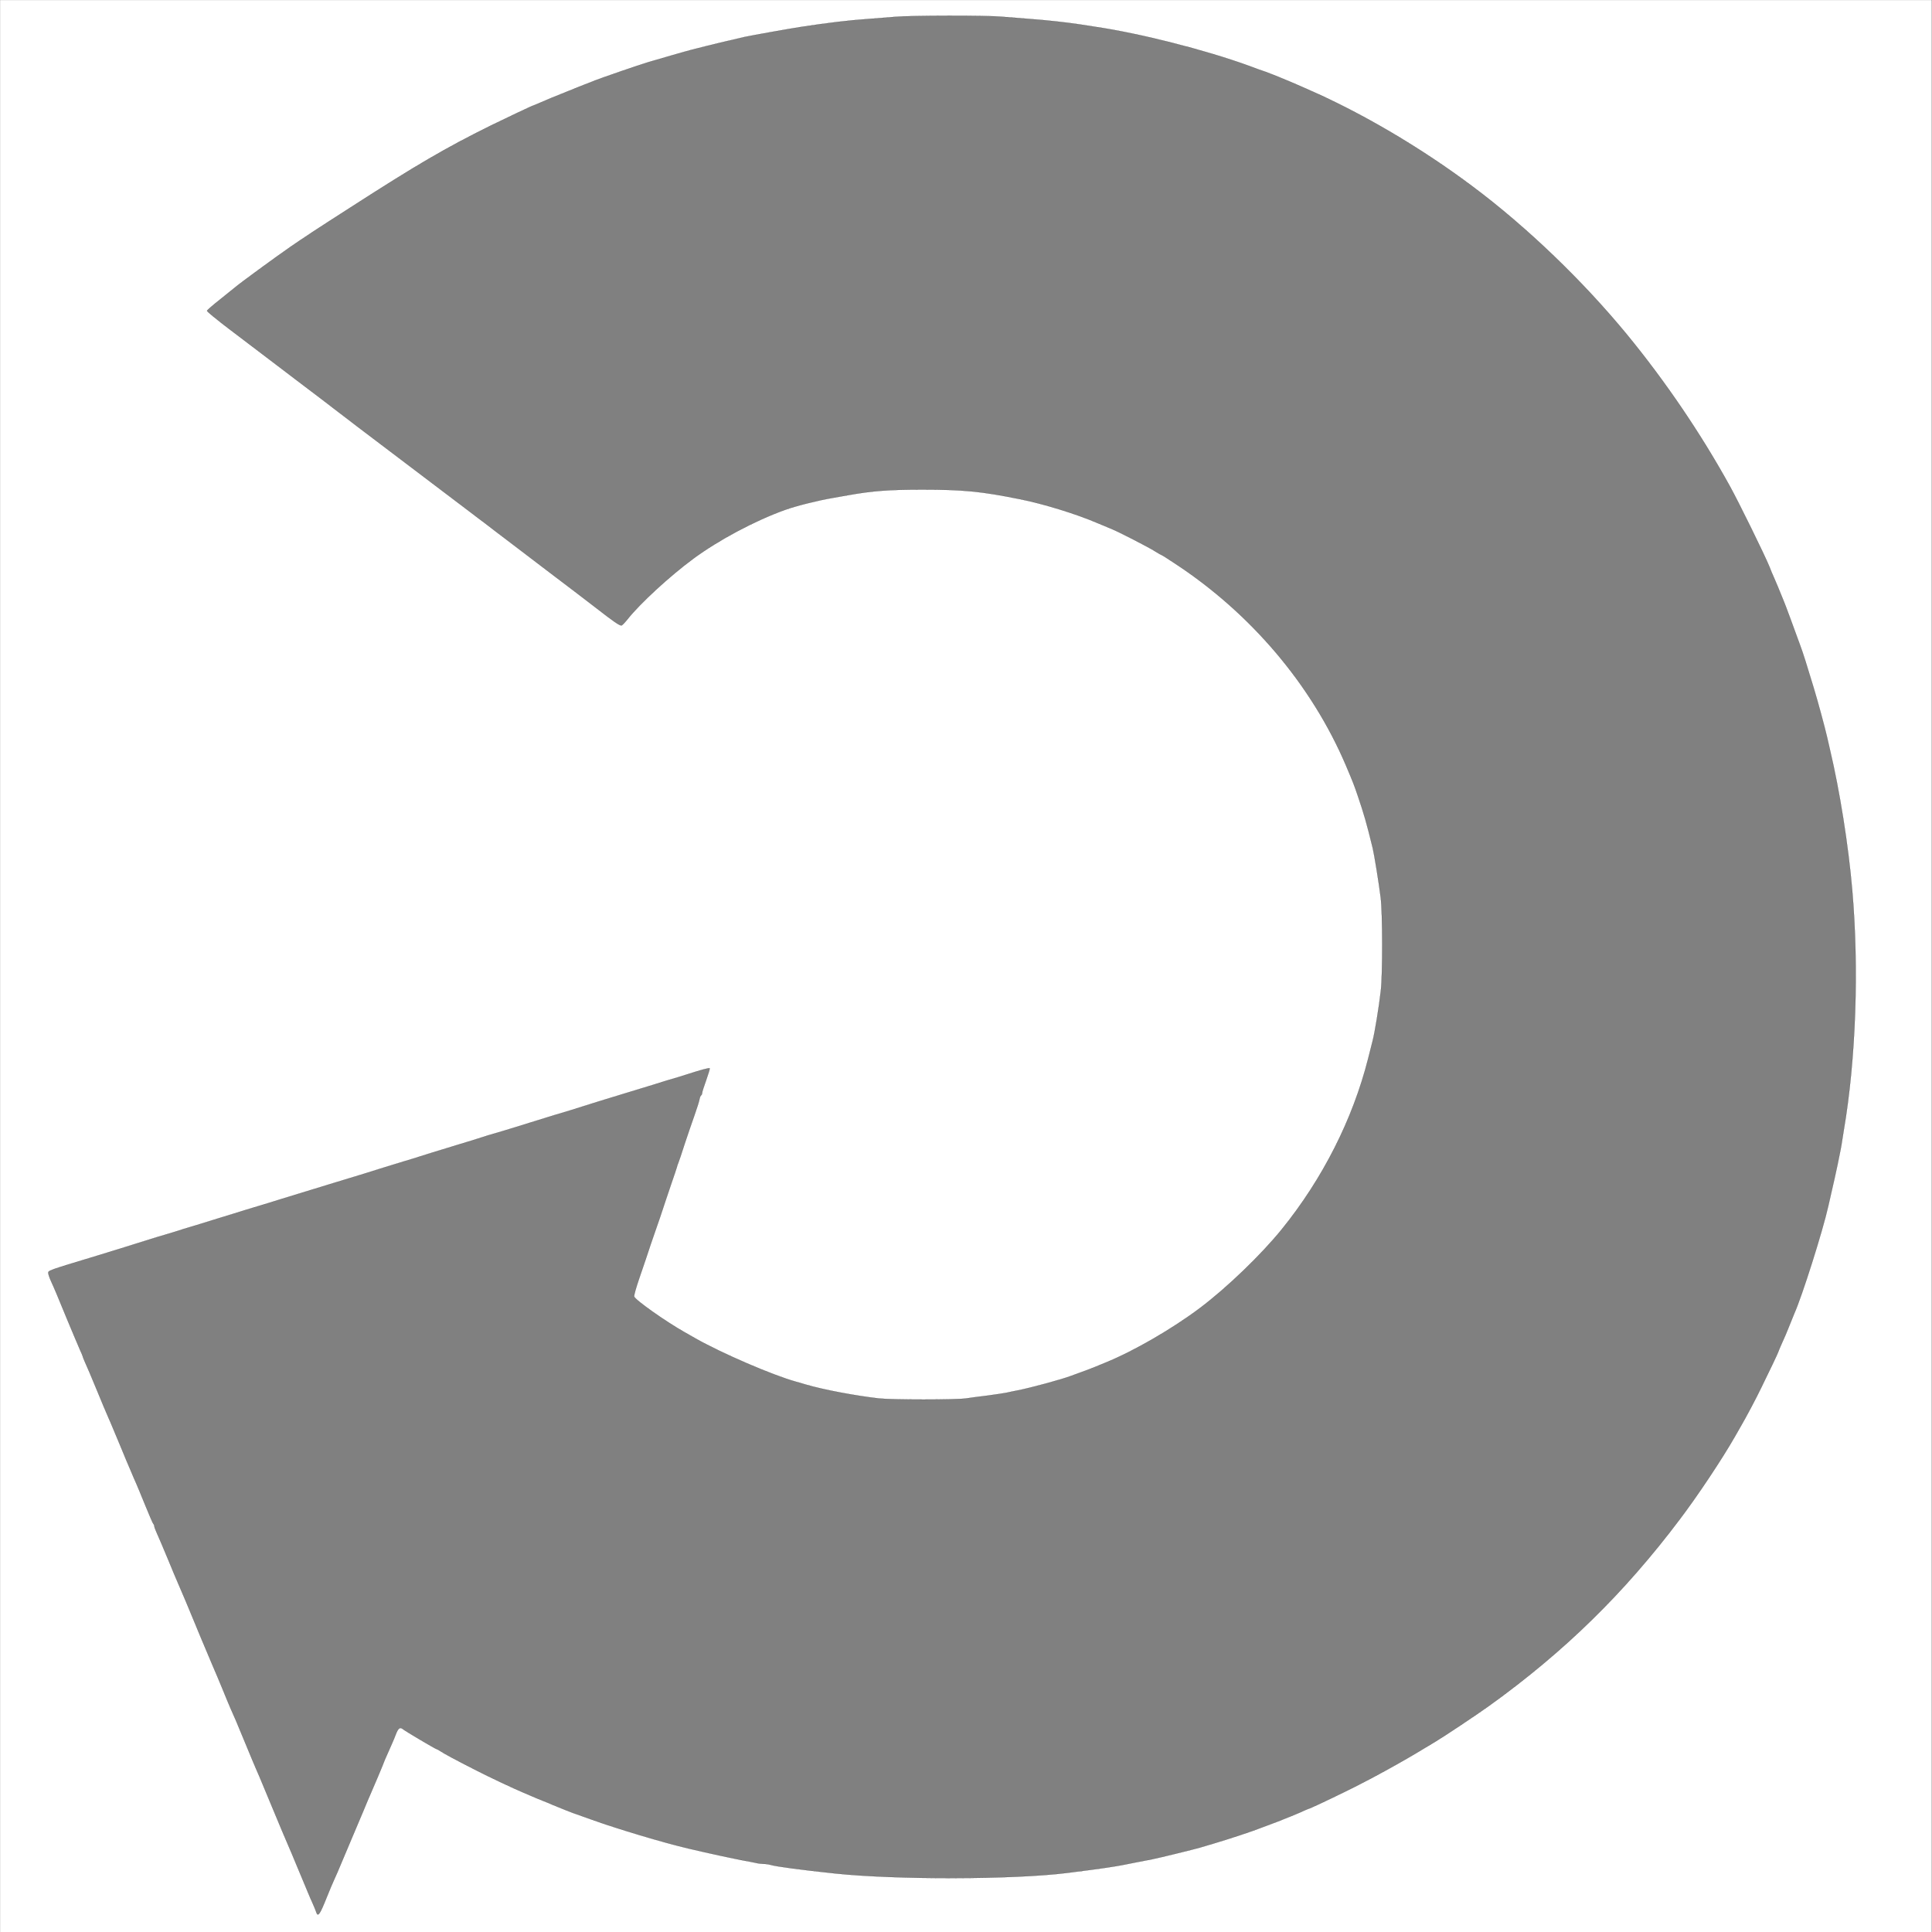 <?xml version="1.0" encoding="utf-8"?>
<svg xmlns="http://www.w3.org/2000/svg" viewBox="1807.95 1319.2 1700 1700" width="4961pt" height="4961pt" preserveAspectRatio="none"><rect x="1807.95" y="1319.2" width="1700" height="1700" fill="#808080" stroke="none"/><path d="M 18079.5 21888 L 35078.5 21888 L 35078.5 4854.4 L 18079.5 4854.4 L 18079.5 21888 Z M 25957.6 21740 C 25905.6 21736 25797.6 21727 25717.6 21721 C 25555.6 21710 25361.6 21687 25127.6 21651 C 25045.6 21639 24687.6 21575 24627.6 21562 C 24501.6 21533 24339.6 21495 24157.6 21448 C 24143.6 21444 24071.6 21425 23997.6 21403 C 23923.6 21381 23849.6 21360 23832.6 21355 C 23766.6 21339 23357.6 21199 23282.6 21167 C 23271.6 21163 23181.6 21128 23083.6 21088 C 22985.6 21050 22875.6 21004 22840.6 20988 C 22805.6 20973 22775.6 20960 22773.6 20960 C 22766.6 20960 22540.6 20853 22397.6 20783 C 21999.6 20586 21749.6 20440 21165.6 20064 C 20859.6 19868 20764.6 19805 20633.6 19715 C 20499.6 19622 20192.6 19398 20142.6 19355 C 20131.6 19346 20073.6 19299 20013.6 19251 C 19953.6 19204 19902.6 19159 19900.6 19154 C 19898.6 19148 19987.6 19075 20098.6 18991 C 20209.6 18907 20364.6 18789 20443.6 18729 C 20521.6 18669 20626.6 18589 20677.6 18551 C 20728.6 18513 20824.6 18439 20892.6 18388 C 20960.6 18336 21113.6 18219 21233.6 18127 C 21737.6 17746 22185.6 17406 22227.6 17374 C 22252.6 17355 22309.6 17311 22354.6 17278 C 22398.6 17243 22486.6 17177 22549.6 17129 C 22611.6 17082 22768.6 16962 22897.6 16864 C 23176.6 16653 23194.6 16638 23317.6 16544 C 23477.6 16419 23535.6 16379 23549.6 16385 C 23556.6 16388 23580.6 16413 23602.6 16441 C 23712.6 16579 23972.6 16819 24181.6 16973 C 24402.6 17136 24719.6 17305 24982.6 17400 C 25080.6 17436 25278.6 17485 25407.6 17507 C 25432.6 17511 25490.6 17522 25537.6 17530 C 25755.6 17569 25899.6 17580 26197.6 17580 C 26553.6 17580 26718.6 17564 27052.6 17496 C 27256.6 17456 27554.6 17364 27732.6 17287 C 27782.6 17266 27840.6 17242 27862.6 17233 C 27925.6 17207 28185.6 17074 28244.6 17036 C 28273.6 17017 28300.6 17003 28302.6 17003 C 28305.6 17003 28355.6 16971 28414.6 16932 C 29086.6 16492 29621.6 15860 29922.6 15153 C 29990.6 14992 29991.6 14989 30025.6 14890 C 30081.6 14726 30105.6 14642 30158.6 14425 C 30171.6 14372 30213.6 14113 30228.6 13990 C 30245.6 13857 30246.6 13312 30229.6 13169 C 30212.6 13022 30176.6 12802 30157.6 12729 C 30152.6 12710 30134.6 12639 30117.6 12571 C 29982.6 12039 29718.6 11517 29359.6 11073 C 29179.6 10850 28874.6 10556 28637.6 10378 C 28395.6 10196 28057.6 10000 27810.6 9899.5 C 27767.6 9881.7 27719.6 9861.9 27702.6 9855 C 27686.6 9848 27638.6 9830.3 27597.6 9815.4 C 27556.6 9800.6 27513.6 9784.7 27502.6 9780.8 C 27422.6 9750.1 27152.6 9676.9 27032.6 9653.2 C 26999.6 9647.2 26954.6 9637.3 26932.6 9632.4 C 26910.6 9628.4 26836.6 9616.6 26767.6 9607.7 C 26698.6 9599.7 26613.6 9587.9 26579.6 9582.9 C 26488.6 9570.1 25931.6 9570.1 25812.6 9582.9 C 25610.6 9605.7 25325.6 9659.1 25167.6 9705.6 C 25137.6 9714.5 25099.6 9726.4 25082.6 9730.3 C 24878.6 9786.7 24426.6 9981.6 24197.6 10112 C 24161.6 10133 24116.6 10158 24097.6 10169 C 23931.6 10263 23663.6 10453 23659.6 10480 C 23657.6 10492 23676.6 10558 23700.6 10629 C 23724.6 10698 23751.6 10778 23760.6 10805 C 23778.6 10861 23836.6 11032 23847.6 11062 C 23859.6 11093 23917.6 11265 23934.6 11319 C 23943.6 11347 23968.6 11420 23989.6 11482 C 24011.6 11545 24031.6 11605 24034.6 11616 C 24037.6 11627 24042.6 11645 24047.6 11655 C 24052.6 11666 24077.6 11740 24102.6 11819 C 24128.6 11898 24168.6 12014 24190.6 12076 C 24212.6 12138 24232.6 12202 24234.6 12217 C 24237.6 12232 24243.6 12247 24248.6 12250 C 24253.6 12253 24257.6 12262 24257.6 12271 C 24257.6 12280 24273.6 12330 24293.6 12385 C 24312.6 12439 24326.6 12485 24324.6 12488 C 24319.6 12493 24250.6 12475 24117.6 12432 C 24087.6 12422 24008.6 12398 23942.6 12379 C 23876.6 12358 23773.6 12326 23712.6 12308 C 23652.6 12290 23571.6 12265 23532.6 12253 C 23494.6 12241 23413.6 12216 23352.6 12198 C 23292.6 12179 23229.6 12159 23212.6 12154 C 23196.6 12149 23148.6 12134 23107.6 12121 C 23066.6 12109 22998.6 12088 22957.6 12076 C 22916.6 12063 22821.6 12034 22747.6 12011 C 22673.6 11988 22565.6 11954 22507.6 11937 C 22395.6 11905 22347.6 11890 22252.6 11859 C 22219.6 11849 22163.6 11832 22127.6 11821 C 21912.6 11755 21789.6 11718 21767.6 11710 C 21753.6 11705 21695.6 11687 21637.6 11670 C 21579.6 11652 21483.6 11623 21422.6 11604 C 21362.6 11585 21299.6 11565 21282.6 11560 C 21217.6 11541 20775.6 11405 20562.6 11340 C 20502.6 11321 20405.6 11291 20347.6 11274 C 20289.6 11257 20193.6 11227 20132.6 11208 C 20072.6 11189 20009.6 11170 19992.6 11165 C 19976.6 11160 19910.6 11140 19847.6 11120 C 19784.6 11100 19716.6 11081 19697.6 11075 C 19678.6 11069 19653.6 11061 19642.6 11057 C 19631.6 11053 19602.6 11044 19577.6 11037 C 19552.6 11030 19501.6 11014 19462.6 11003 C 19424.6 10991 19331.6 10962 19257.6 10939 C 19183.6 10915 19102.6 10891 19077.6 10883 C 19052.6 10875 18989.6 10856 18937.6 10840 C 18488.6 10704 18502.6 10709 18504.6 10683 C 18506.6 10671 18516.6 10640 18528.6 10615 C 18566.6 10531 18574.6 10511 18667.6 10285 C 18718.6 10163 18770.6 10039 18783.6 10010 C 18796.6 9981.6 18807.6 9955.9 18807.6 9952.9 C 18807.6 9949.9 18814.6 9932.1 18822.6 9913.3 C 18858.6 9832.2 18869.6 9806.5 18937.6 9642.3 C 18976.6 9547.3 19014.6 9456.3 19022.6 9439.5 C 19029.6 9423.6 19041.6 9394 19050.6 9375.2 C 19058.6 9356.4 19097.6 9262.4 19137.6 9167.4 C 19176.6 9072.4 19215.6 8978.5 19224.6 8959.7 C 19232.6 8940.9 19243.6 8916.1 19247.6 8905.3 C 19251.6 8894.4 19264.6 8865.7 19275.6 8841 C 19286.6 8816.2 19323.6 8727.2 19357.6 8643.1 C 19391.6 8559 19423.6 8485.8 19428.6 8479.9 C 19433.6 8474.9 19437.6 8465 19437.6 8458.1 C 19437.6 8451.2 19448.6 8422.5 19461.6 8393.8 C 19474.6 8365.1 19518.6 8263.2 19557.6 8168.2 C 19596.6 8073.3 19634.6 7982.2 19642.6 7965.4 C 19680.6 7878.4 19742.6 7731.9 19792.6 7609.3 C 19823.6 7533.1 19867.6 7428.2 19889.6 7376.8 C 19911.6 7325.4 19933.6 7273.9 19937.6 7263 C 19941.6 7252.1 19952.6 7227.4 19960.6 7208.6 C 19969.6 7189.8 20001.6 7111.7 20033.6 7035.5 C 20064.6 6959.3 20098.6 6877.2 20109.6 6852.5 C 20143.6 6777.3 20153.6 6754.6 20237.6 6550.7 C 20282.6 6441.9 20325.6 6338.1 20333.6 6321.2 C 20341.6 6303.4 20353.6 6273.7 20361.6 6256.9 C 20369.6 6239.1 20412.6 6135.2 20457.6 6026.4 C 20502.6 5917.6 20546.6 5812.7 20554.6 5793.9 C 20562.6 5775.1 20573.6 5750.4 20577.6 5739.5 C 20582.6 5728.6 20599.6 5689.1 20615.6 5650.5 C 20632.6 5612.9 20666.6 5529.8 20692.6 5467.5 C 20718.6 5405.1 20745.6 5340.9 20752.6 5324 C 20759.6 5308.2 20775.6 5269.6 20787.6 5239.9 C 20799.6 5210.3 20819.6 5163.8 20832.6 5136.1 C 20844.6 5109.4 20857.6 5076.7 20861.6 5064.8 C 20876.6 5016.4 20892.6 5038.1 20956.6 5198.4 C 20978.6 5253.8 21006.6 5320.1 21018.6 5345.8 C 21029.6 5371.5 21043.6 5402.2 21048.6 5413.1 C 21062.6 5444.7 21241.6 5870.1 21282.6 5967.1 C 21302.6 6016.5 21325.6 6069.9 21332.6 6085.8 C 21365.6 6160 21457.6 6378.6 21457.6 6382.6 C 21457.6 6384.6 21469.6 6412.2 21483.6 6443.9 C 21497.6 6475.6 21517.6 6519.1 21526.6 6540.9 C 21536.6 6562.6 21552.6 6602.2 21562.6 6627.9 C 21583.6 6682.3 21599.6 6694.2 21625.6 6672.4 C 21645.6 6655.6 21914.6 6496.3 21923.6 6496.3 C 21926.6 6496.3 21941.6 6488.4 21955.6 6478.5 C 21982.6 6459.7 22083.6 6405.3 22277.6 6306.4 C 22371.6 6257.9 22603.6 6148.1 22682.6 6115.5 C 22699.6 6108.5 22734.6 6093.7 22761.6 6081.8 C 22788.6 6069.9 22833.6 6051.1 22861.6 6040.3 C 22889.6 6029.4 22926.6 6014.6 22942.6 6006.6 C 23005.6 5979.9 23133.6 5929.5 23157.6 5922.6 C 23171.6 5917.6 23227.6 5897.8 23282.6 5878 C 23516.6 5793.9 23916.6 5674.2 24140.6 5621.8 C 24324.6 5578.3 24533.6 5533.8 24627.6 5515.9 C 24657.6 5511 24701.6 5502.1 24725.6 5497.1 C 24748.6 5491.2 24782.6 5487.3 24799.6 5487.3 C 24816.6 5487.3 24844.6 5483.3 24861.6 5478.4 C 24907.6 5464.5 25128.6 5434.8 25427.6 5403.2 C 25963.6 5346.8 26998.6 5348.8 27470.6 5408.1 C 27679.6 5434.8 27719.6 5439.8 27812.6 5453.6 C 27867.6 5461.5 27932.6 5472.4 27957.6 5477.4 C 27982.6 5482.3 28040.6 5494.2 28087.6 5503.1 C 28134.6 5512 28191.6 5522.9 28215.6 5527.8 C 28276.6 5539.7 28583.6 5614.9 28637.6 5630.7 C 28662.6 5638.6 28716.6 5654.4 28757.6 5666.3 C 28882.6 5702.9 29110.6 5778.1 29172.6 5803.8 C 29183.6 5807.8 29248.6 5832.5 29317.6 5858.2 C 29386.6 5884.9 29475.6 5920.6 29515.6 5938.4 C 29556.6 5957.2 29590.6 5972 29592.6 5972 C 29600.6 5972 29734.6 6034.3 29912.6 6121.4 C 30126.6 6225.3 30422.6 6387.5 30623.6 6511.2 C 30641.6 6522.1 30677.6 6543.8 30704.6 6559.6 C 30790.6 6611.1 31073.6 6800.1 31189.6 6883.1 C 31846.6 7357 32369.6 7868.5 32856.6 8514.5 C 33014.6 8722.2 33237.6 9057.6 33347.6 9251.5 C 33360.6 9273.3 33381.6 9310.9 33395.6 9335.6 C 33446.6 9422.7 33529.6 9580 33576.6 9676.9 C 33644.6 9814.4 33727.6 9989.5 33727.6 9994.5 C 33727.6 9996.5 33737.6 10020 33748.6 10046 C 33787.6 10133 33796.6 10152 33827.6 10231 C 33844.6 10274 33862.6 10319 33867.6 10330 C 33934.6 10479 34116.6 11052 34166.6 11275 C 34215.6 11489 34239.6 11595 34248.6 11641 C 34254.6 11670 34262.6 11713 34267.6 11735 C 34272.6 11756 34278.6 11792 34282.6 11814 C 34285.6 11835 34294.6 11892 34302.6 11940 C 34409.6 12565 34437.6 13362 34377.6 14054 C 34343.6 14450 34266.6 14932 34181.6 15291 C 34173.6 15327 34162.6 15375 34156.6 15400 C 34134.6 15495 34077.6 15706 34038.6 15835 C 33976.6 16040 33943.6 16145 33920.6 16206 C 33863.6 16363 33788.6 16567 33775.6 16597 C 33769.6 16611 33761.6 16631 33757.6 16641 C 33738.6 16689 33703.6 16773 33686.6 16811 C 33676.6 16832 33659.6 16873 33649.6 16900 C 33609.6 16999 33379.6 17468 33297.6 17616 C 33045.6 18072 32733.6 18532 32400.6 18938 C 32012.6 19411 31515.6 19890 31037.6 20247 C 30587.6 20585 30060.6 20895 29592.6 21099 C 29565.6 21111 29520.6 21131 29492.6 21143 C 29422.6 21174 29278.6 21233 29215.6 21256 C 29186.6 21265 29117.6 21290 29062.6 21311 C 28684.6 21448 28112.6 21594 27717.6 21652 C 27676.6 21658 27615.6 21668 27582.6 21673 C 27471.6 21690 27283.6 21711 27142.6 21721 C 27065.6 21727 26952.6 21736 26891.6 21741 C 26761.6 21753 26093.6 21752 25957.6 21740 Z" style="fill: white; stroke: rgb(0, 0, 0);" id="object-0" transform="matrix(0.1, 0, 0, -0.1, 0, 3508)"/></svg>